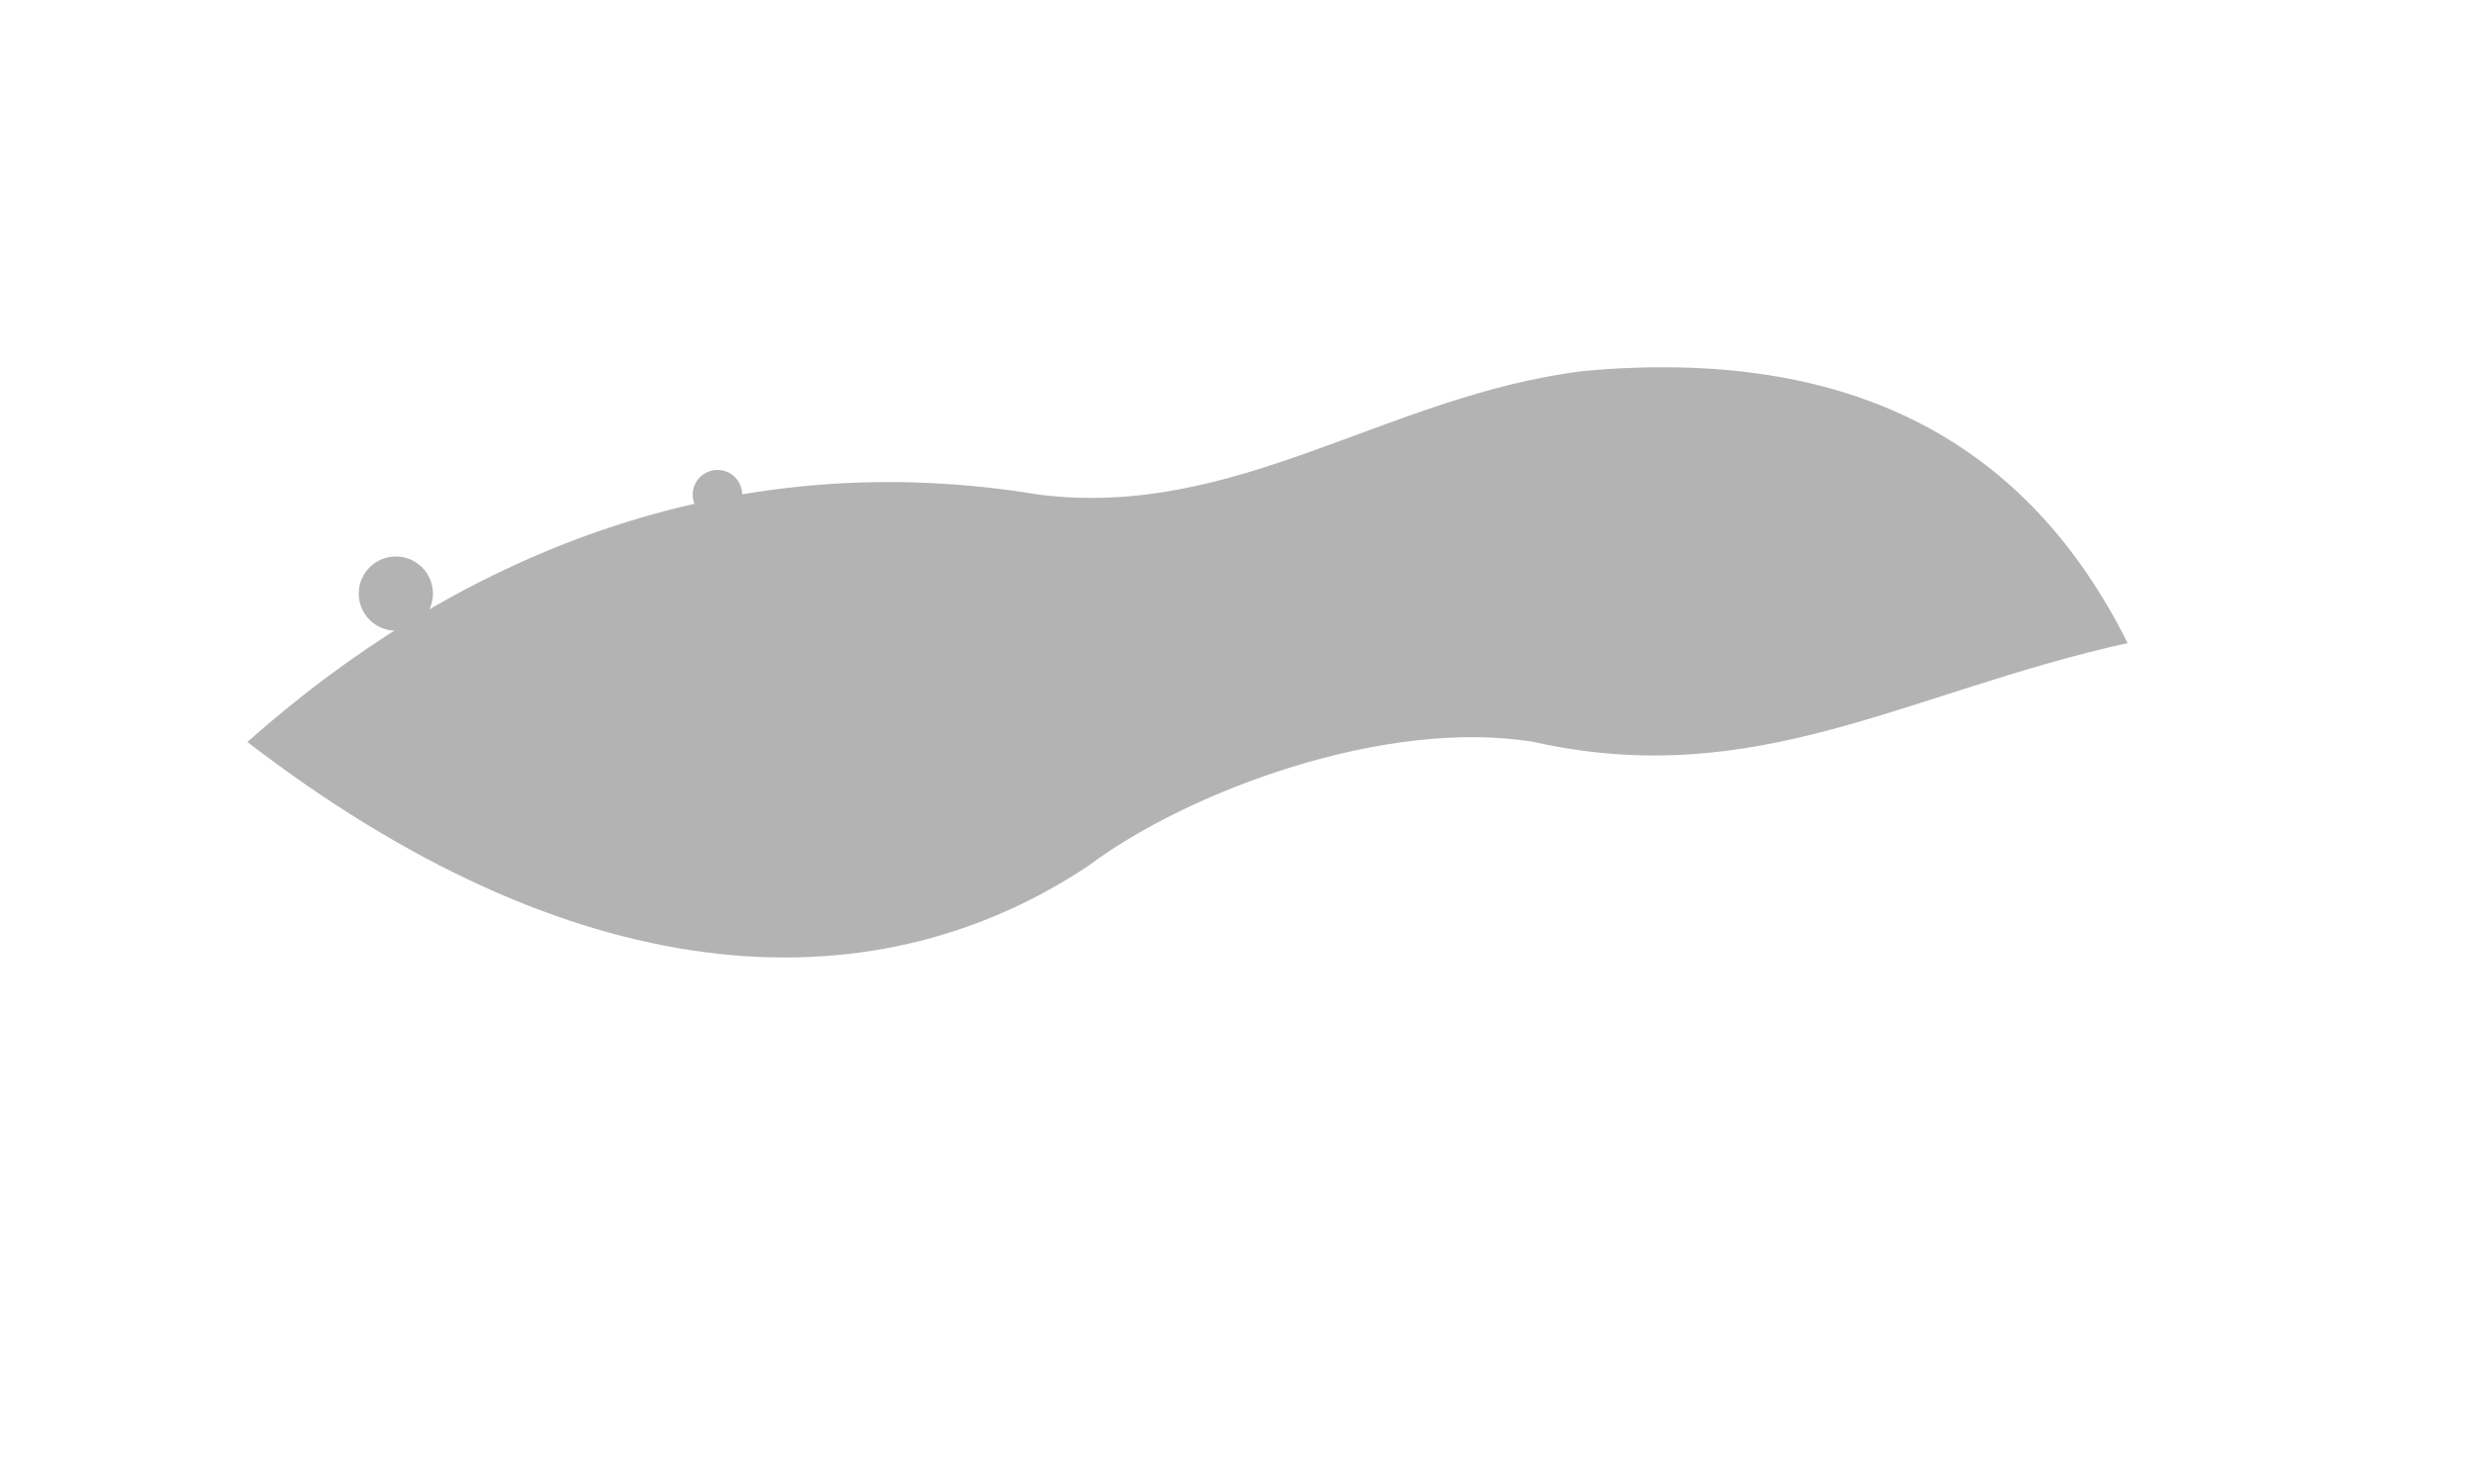 <svg xmlns="http://www.w3.org/2000/svg" viewBox="0 0 200 120" fill="currentColor">
  <g opacity="0.3">
    <path d="M20 60c18-16 40-24 64-20 16 2 28-8 44-10 22-2 36 6 44 22-18 4-30 12-48 8-12-2-28 4-36 10-18 12-42 10-68-10z"/>
    <circle cx="32" cy="48" r="3"/>
    <circle cx="58" cy="40" r="2"/>
    <circle cx="84" cy="66" r="2"/>
  </g>
</svg>
